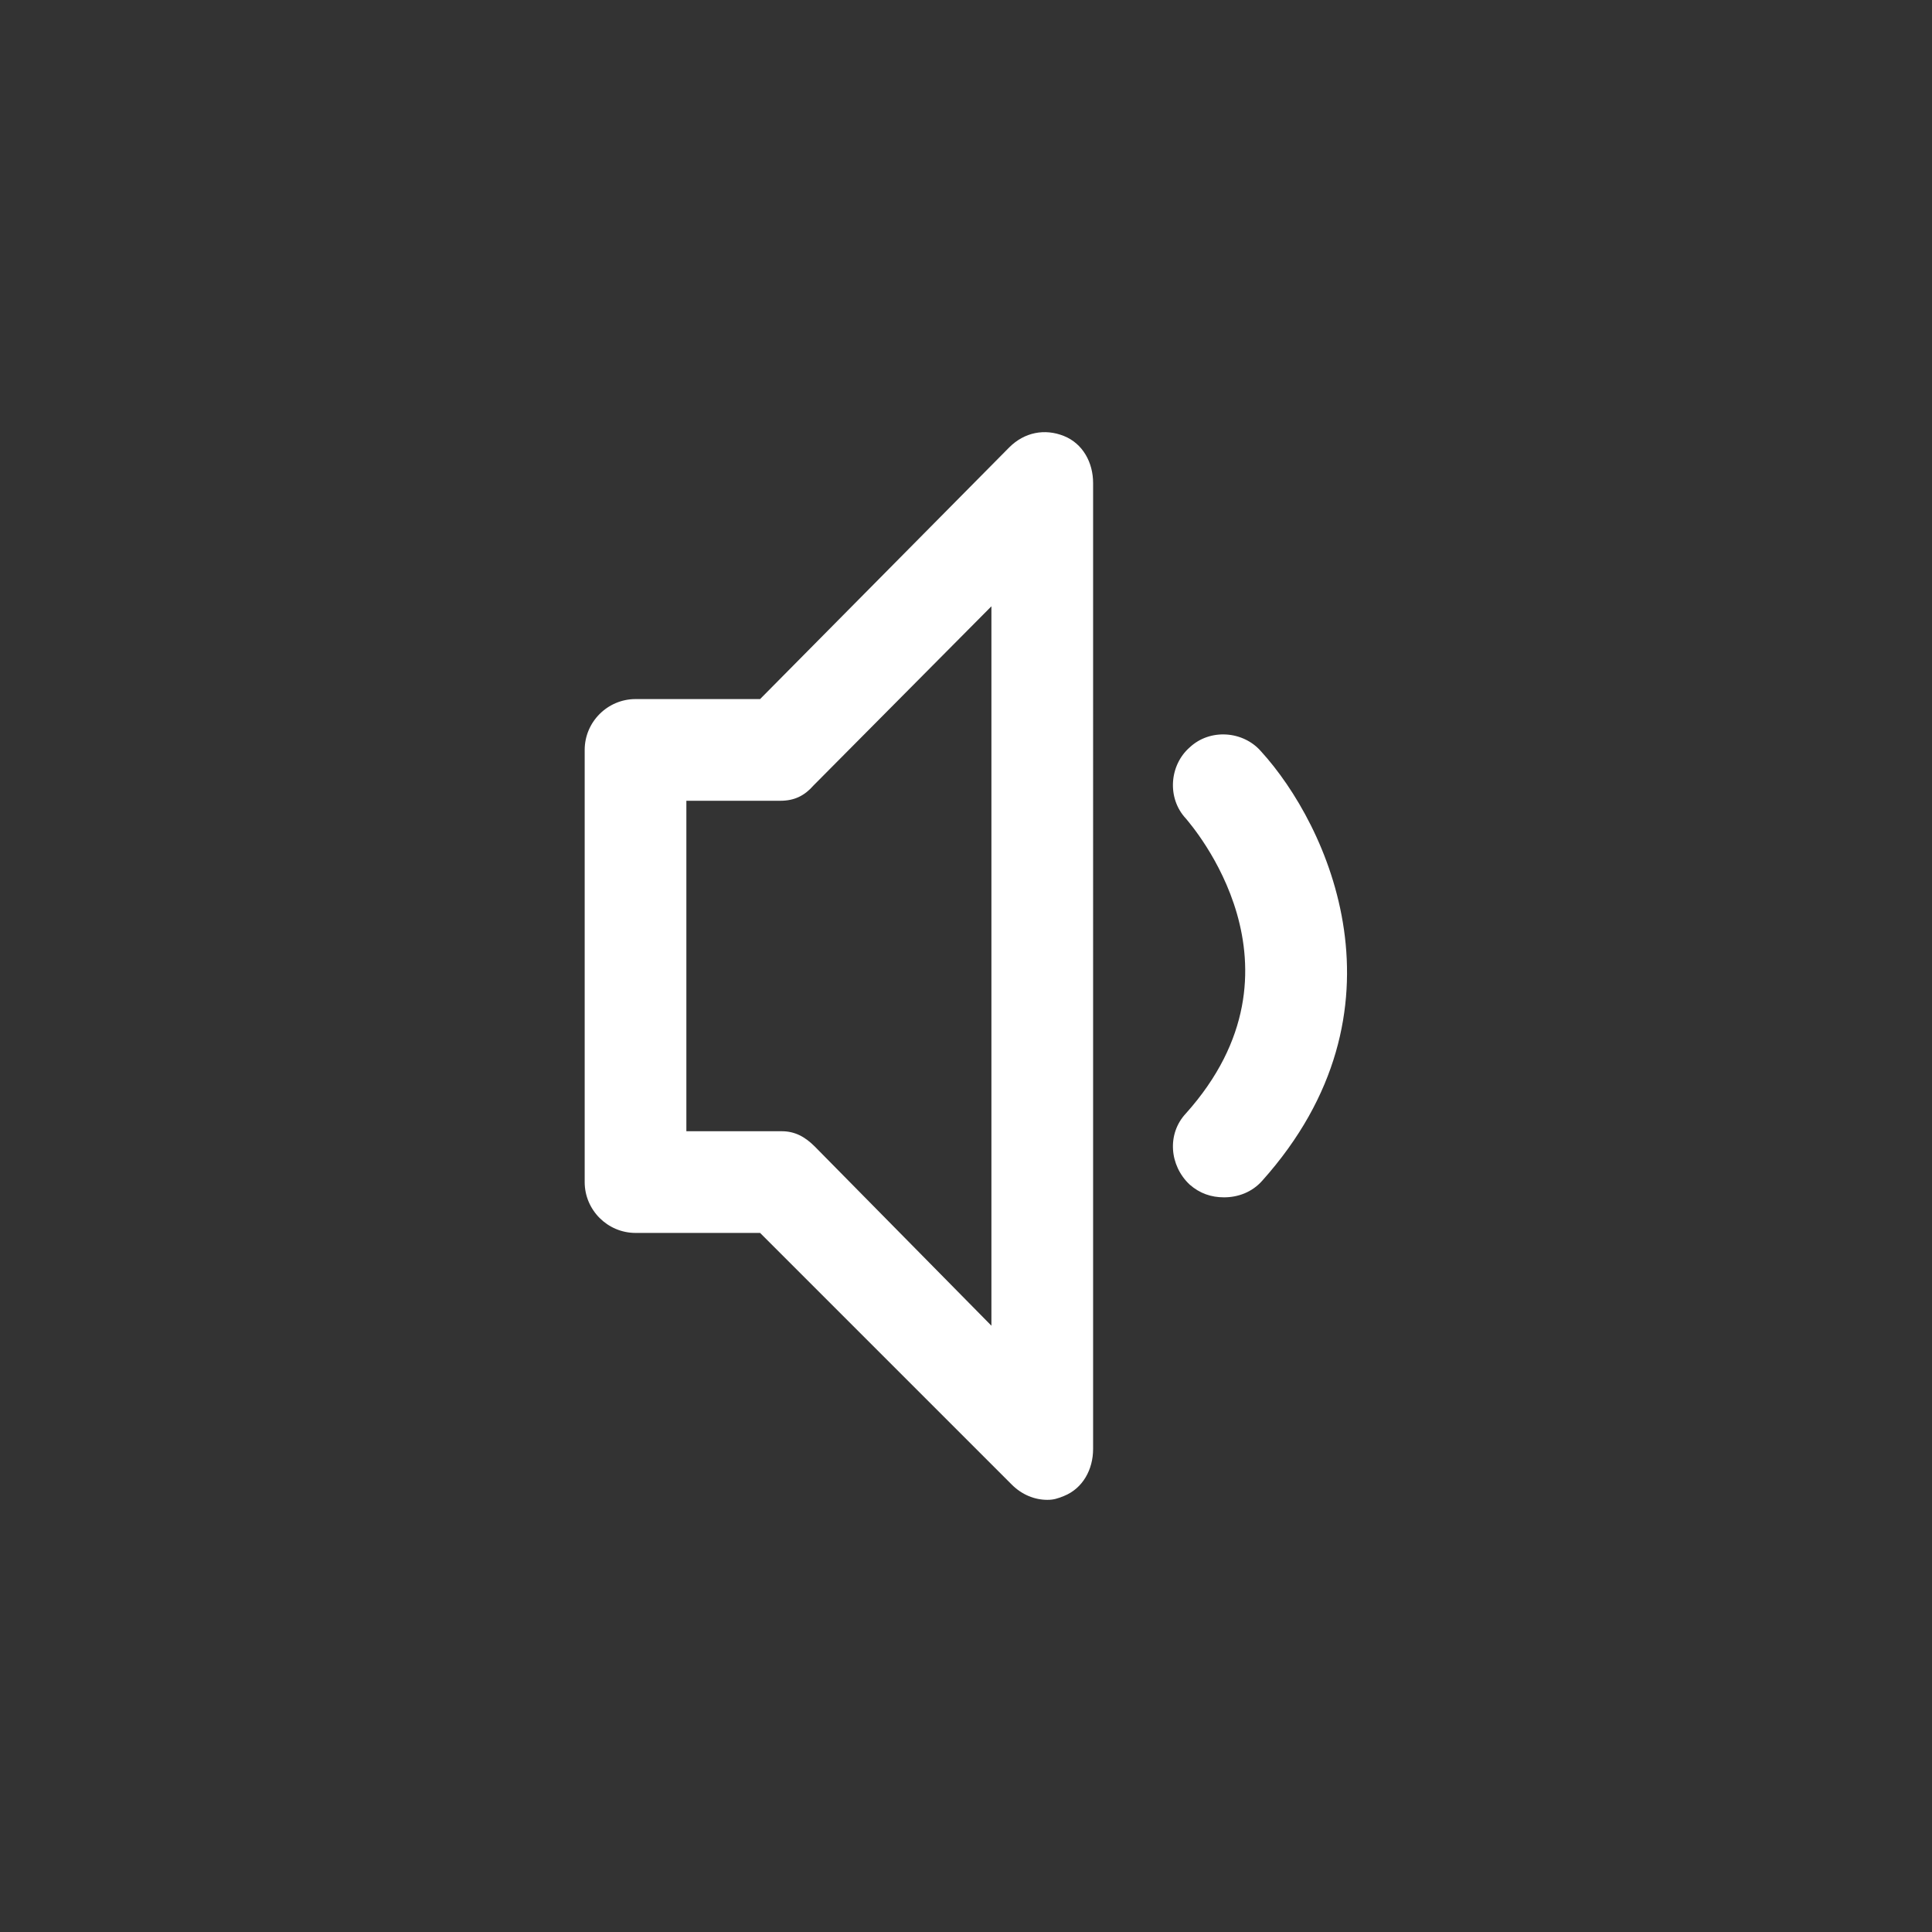 <?xml version="1.0" encoding="utf-8"?>
<!-- Generator: Adobe Illustrator 19.2.1, SVG Export Plug-In . SVG Version: 6.00 Build 0)  -->
<svg version="1.1" id="Layer_1" xmlns="http://www.w3.org/2000/svg" xmlns:xlink="http://www.w3.org/1999/xlink" x="0px" y="0px"
	 width="92px" height="92px" viewBox="-30 -30 152 152" enable-background="new 0 0 92 92" xml:space="preserve">
<rect x="-30" y="-30" width="152" height="152" fill="#333333" stroke="none"/>
<path fill="white" id="XMLID_775_" d="M53.7,4.3c-1.5-0.6-3.1-0.3-4.3,0.9L29.8,25H20c-2.2,0-4,1.8-4,4V63c0,2.2,1.8,4,4,4h9.8l19.8,19.8
	c0.8,0.8,1.8,1.2,2.8,1.2c0.5,0,0.8-0.1,1.3-0.3c1.5-0.6,2.3-2.1,2.3-3.7V8C56,6.4,55.2,4.9,53.7,4.3z M48,74.3L34.1,60.2
	c-0.8-0.8-1.6-1.2-2.6-1.2H24V33h7.4c1.1,0,1.9-0.4,2.6-1.2L48,17.7V74.3z M69.3,62.9c-0.8,0.9-1.9,1.3-3,1.3c-1,0-1.9-0.3-2.7-1
	c-1.6-1.5-1.8-4-0.3-5.6c10.3-11.5,0.4-22.7,0-23.2c-1.5-1.6-1.3-4.2,0.3-5.6c1.6-1.5,4.2-1.3,5.6,0.3
	C74.5,34.9,81.3,49.5,69.3,62.9z"/>
</svg>
